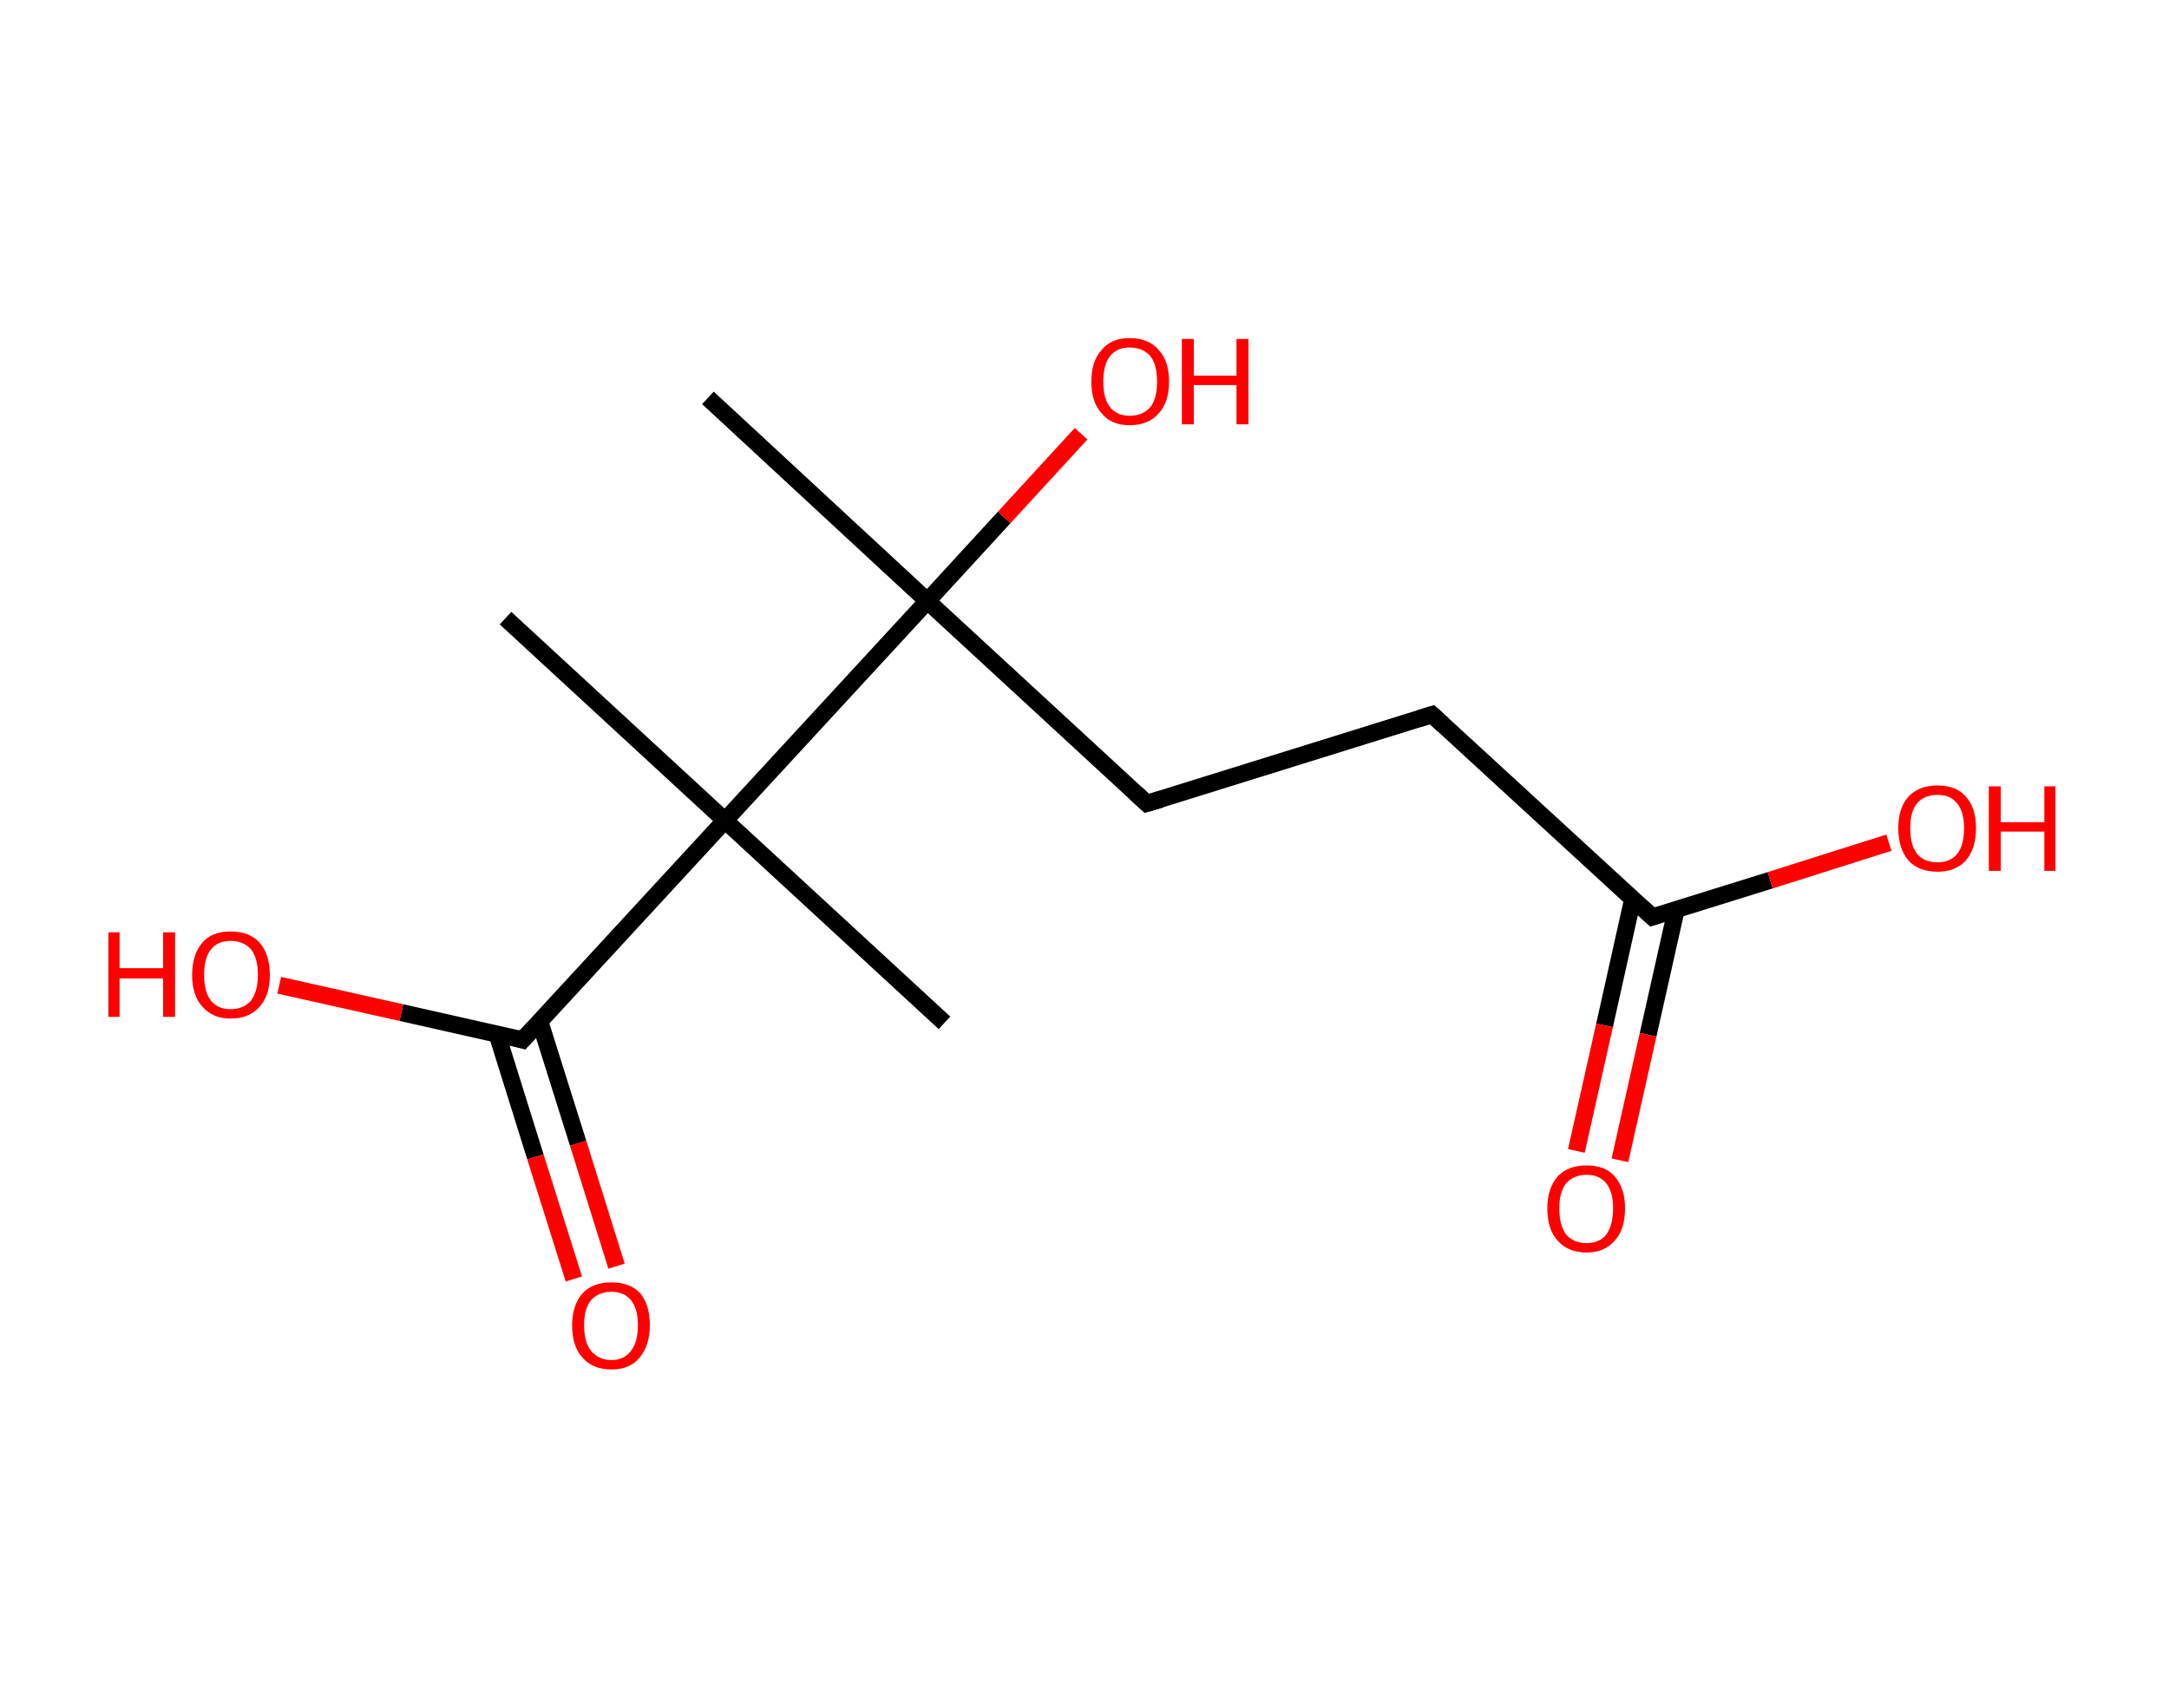 <?xml version='1.0' encoding='ASCII' standalone='yes'?>
<svg xmlns="http://www.w3.org/2000/svg" xmlns:rdkit="http://www.rdkit.org/xml" xmlns:xlink="http://www.w3.org/1999/xlink" version="1.1" baseProfile="full" xml:space="preserve" width="254px" height="200px" viewBox="0 0 254 200">
<!-- END OF HEADER -->
<rect style="opacity:1.0;fill:#FFFFFF;stroke:none" width="254.0" height="200.0" x="0.0" y="0.0"> </rect>
<path class="bond-0 atom-0 atom-1" d="M 82.9,46.6 L 108.6,70.4" style="fill:none;fill-rule:evenodd;stroke:#000000;stroke-width:2.0px;stroke-linecap:butt;stroke-linejoin:miter;stroke-opacity:1"/>
<path class="bond-1 atom-1 atom-2" d="M 108.6,70.4 L 117.6,60.6" style="fill:none;fill-rule:evenodd;stroke:#000000;stroke-width:2.0px;stroke-linecap:butt;stroke-linejoin:miter;stroke-opacity:1"/>
<path class="bond-1 atom-1 atom-2" d="M 117.6,60.6 L 126.6,50.8" style="fill:none;fill-rule:evenodd;stroke:#FF0000;stroke-width:2.0px;stroke-linecap:butt;stroke-linejoin:miter;stroke-opacity:1"/>
<path class="bond-2 atom-1 atom-3" d="M 108.6,70.4 L 134.3,94.1" style="fill:none;fill-rule:evenodd;stroke:#000000;stroke-width:2.0px;stroke-linecap:butt;stroke-linejoin:miter;stroke-opacity:1"/>
<path class="bond-3 atom-3 atom-4" d="M 134.3,94.1 L 167.7,83.7" style="fill:none;fill-rule:evenodd;stroke:#000000;stroke-width:2.0px;stroke-linecap:butt;stroke-linejoin:miter;stroke-opacity:1"/>
<path class="bond-4 atom-4 atom-5" d="M 167.7,83.7 L 193.5,107.4" style="fill:none;fill-rule:evenodd;stroke:#000000;stroke-width:2.0px;stroke-linecap:butt;stroke-linejoin:miter;stroke-opacity:1"/>
<path class="bond-5 atom-5 atom-6" d="M 191.2,105.3 L 187.9,120.1" style="fill:none;fill-rule:evenodd;stroke:#000000;stroke-width:2.0px;stroke-linecap:butt;stroke-linejoin:miter;stroke-opacity:1"/>
<path class="bond-5 atom-5 atom-6" d="M 187.9,120.1 L 184.6,134.8" style="fill:none;fill-rule:evenodd;stroke:#FF0000;stroke-width:2.0px;stroke-linecap:butt;stroke-linejoin:miter;stroke-opacity:1"/>
<path class="bond-5 atom-5 atom-6" d="M 196.3,106.5 L 193.0,121.2" style="fill:none;fill-rule:evenodd;stroke:#000000;stroke-width:2.0px;stroke-linecap:butt;stroke-linejoin:miter;stroke-opacity:1"/>
<path class="bond-5 atom-5 atom-6" d="M 193.0,121.2 L 189.7,135.9" style="fill:none;fill-rule:evenodd;stroke:#FF0000;stroke-width:2.0px;stroke-linecap:butt;stroke-linejoin:miter;stroke-opacity:1"/>
<path class="bond-6 atom-5 atom-7" d="M 193.5,107.4 L 207.3,103.1" style="fill:none;fill-rule:evenodd;stroke:#000000;stroke-width:2.0px;stroke-linecap:butt;stroke-linejoin:miter;stroke-opacity:1"/>
<path class="bond-6 atom-5 atom-7" d="M 207.3,103.1 L 221.2,98.7" style="fill:none;fill-rule:evenodd;stroke:#FF0000;stroke-width:2.0px;stroke-linecap:butt;stroke-linejoin:miter;stroke-opacity:1"/>
<path class="bond-7 atom-1 atom-8" d="M 108.6,70.4 L 84.9,96.1" style="fill:none;fill-rule:evenodd;stroke:#000000;stroke-width:2.0px;stroke-linecap:butt;stroke-linejoin:miter;stroke-opacity:1"/>
<path class="bond-8 atom-8 atom-9" d="M 84.9,96.1 L 59.2,72.4" style="fill:none;fill-rule:evenodd;stroke:#000000;stroke-width:2.0px;stroke-linecap:butt;stroke-linejoin:miter;stroke-opacity:1"/>
<path class="bond-9 atom-8 atom-10" d="M 84.9,96.1 L 110.6,119.8" style="fill:none;fill-rule:evenodd;stroke:#000000;stroke-width:2.0px;stroke-linecap:butt;stroke-linejoin:miter;stroke-opacity:1"/>
<path class="bond-10 atom-8 atom-11" d="M 84.9,96.1 L 61.2,121.8" style="fill:none;fill-rule:evenodd;stroke:#000000;stroke-width:2.0px;stroke-linecap:butt;stroke-linejoin:miter;stroke-opacity:1"/>
<path class="bond-11 atom-11 atom-12" d="M 58.2,121.1 L 62.7,135.5" style="fill:none;fill-rule:evenodd;stroke:#000000;stroke-width:2.0px;stroke-linecap:butt;stroke-linejoin:miter;stroke-opacity:1"/>
<path class="bond-11 atom-11 atom-12" d="M 62.7,135.5 L 67.2,149.8" style="fill:none;fill-rule:evenodd;stroke:#FF0000;stroke-width:2.0px;stroke-linecap:butt;stroke-linejoin:miter;stroke-opacity:1"/>
<path class="bond-11 atom-11 atom-12" d="M 63.2,119.6 L 67.7,133.9" style="fill:none;fill-rule:evenodd;stroke:#000000;stroke-width:2.0px;stroke-linecap:butt;stroke-linejoin:miter;stroke-opacity:1"/>
<path class="bond-11 atom-11 atom-12" d="M 67.7,133.9 L 72.2,148.3" style="fill:none;fill-rule:evenodd;stroke:#FF0000;stroke-width:2.0px;stroke-linecap:butt;stroke-linejoin:miter;stroke-opacity:1"/>
<path class="bond-12 atom-11 atom-13" d="M 61.2,121.8 L 47.0,118.6" style="fill:none;fill-rule:evenodd;stroke:#000000;stroke-width:2.0px;stroke-linecap:butt;stroke-linejoin:miter;stroke-opacity:1"/>
<path class="bond-12 atom-11 atom-13" d="M 47.0,118.6 L 32.7,115.4" style="fill:none;fill-rule:evenodd;stroke:#FF0000;stroke-width:2.0px;stroke-linecap:butt;stroke-linejoin:miter;stroke-opacity:1"/>
<path d="M 133.0,92.9 L 134.3,94.1 L 136.0,93.6" style="fill:none;stroke:#000000;stroke-width:2.0px;stroke-linecap:butt;stroke-linejoin:miter;stroke-opacity:1;"/>
<path d="M 166.1,84.2 L 167.7,83.7 L 169.0,84.9" style="fill:none;stroke:#000000;stroke-width:2.0px;stroke-linecap:butt;stroke-linejoin:miter;stroke-opacity:1;"/>
<path d="M 192.2,106.2 L 193.5,107.4 L 194.1,107.2" style="fill:none;stroke:#000000;stroke-width:2.0px;stroke-linecap:butt;stroke-linejoin:miter;stroke-opacity:1;"/>
<path d="M 62.4,120.5 L 61.2,121.8 L 60.5,121.6" style="fill:none;stroke:#000000;stroke-width:2.0px;stroke-linecap:butt;stroke-linejoin:miter;stroke-opacity:1;"/>
<path class="atom-2" d="M 127.8 44.7 Q 127.8 42.3, 129.0 41.0 Q 130.1 39.6, 132.3 39.6 Q 134.5 39.6, 135.7 41.0 Q 136.9 42.3, 136.9 44.7 Q 136.9 47.1, 135.7 48.4 Q 134.5 49.8, 132.3 49.8 Q 130.1 49.8, 129.0 48.4 Q 127.8 47.1, 127.8 44.7 M 132.3 48.7 Q 133.8 48.7, 134.7 47.7 Q 135.5 46.7, 135.5 44.7 Q 135.5 42.7, 134.7 41.7 Q 133.8 40.7, 132.3 40.7 Q 130.8 40.7, 130.0 41.7 Q 129.2 42.7, 129.2 44.7 Q 129.2 46.7, 130.0 47.7 Q 130.8 48.7, 132.3 48.7 " fill="#FF0000"/>
<path class="atom-2" d="M 138.4 39.7 L 139.8 39.7 L 139.8 44.0 L 144.8 44.0 L 144.8 39.7 L 146.2 39.7 L 146.2 49.7 L 144.8 49.7 L 144.8 45.1 L 139.8 45.1 L 139.8 49.7 L 138.4 49.7 L 138.4 39.7 " fill="#FF0000"/>
<path class="atom-6" d="M 181.2 141.5 Q 181.2 139.2, 182.4 137.8 Q 183.6 136.5, 185.8 136.5 Q 188.0 136.5, 189.1 137.8 Q 190.3 139.2, 190.3 141.5 Q 190.3 144.0, 189.1 145.3 Q 187.9 146.7, 185.8 146.7 Q 183.6 146.7, 182.4 145.3 Q 181.2 144.0, 181.2 141.5 M 185.8 145.6 Q 187.3 145.6, 188.1 144.6 Q 188.9 143.5, 188.9 141.5 Q 188.9 139.6, 188.1 138.6 Q 187.3 137.6, 185.8 137.6 Q 184.3 137.6, 183.4 138.6 Q 182.6 139.6, 182.6 141.5 Q 182.6 143.5, 183.4 144.6 Q 184.3 145.6, 185.8 145.6 " fill="#FF0000"/>
<path class="atom-7" d="M 222.3 97.0 Q 222.3 94.6, 223.5 93.3 Q 224.7 92.0, 226.9 92.0 Q 229.1 92.0, 230.2 93.3 Q 231.4 94.6, 231.4 97.0 Q 231.4 99.4, 230.2 100.8 Q 229.0 102.1, 226.9 102.1 Q 224.7 102.1, 223.5 100.8 Q 222.3 99.4, 222.3 97.0 M 226.9 101.0 Q 228.4 101.0, 229.2 100.0 Q 230.0 99.0, 230.0 97.0 Q 230.0 95.1, 229.2 94.1 Q 228.4 93.1, 226.9 93.1 Q 225.3 93.1, 224.5 94.1 Q 223.7 95.0, 223.7 97.0 Q 223.7 99.0, 224.5 100.0 Q 225.3 101.0, 226.9 101.0 " fill="#FF0000"/>
<path class="atom-7" d="M 232.9 92.1 L 234.3 92.1 L 234.3 96.3 L 239.4 96.3 L 239.4 92.1 L 240.7 92.1 L 240.7 102.0 L 239.4 102.0 L 239.4 97.4 L 234.3 97.4 L 234.3 102.0 L 232.9 102.0 L 232.9 92.1 " fill="#FF0000"/>
<path class="atom-12" d="M 67.0 155.2 Q 67.0 152.9, 68.2 151.5 Q 69.4 150.2, 71.6 150.2 Q 73.8 150.2, 75.0 151.5 Q 76.1 152.9, 76.1 155.2 Q 76.1 157.6, 74.9 159.0 Q 73.8 160.4, 71.6 160.4 Q 69.4 160.4, 68.2 159.0 Q 67.0 157.7, 67.0 155.2 M 71.6 159.3 Q 73.1 159.3, 73.9 158.2 Q 74.7 157.2, 74.7 155.2 Q 74.7 153.3, 73.9 152.3 Q 73.1 151.3, 71.6 151.3 Q 70.1 151.3, 69.2 152.3 Q 68.4 153.3, 68.4 155.2 Q 68.4 157.2, 69.2 158.2 Q 70.1 159.3, 71.6 159.3 " fill="#FF0000"/>
<path class="atom-13" d="M 12.7 109.2 L 14.0 109.2 L 14.0 113.4 L 19.1 113.4 L 19.1 109.2 L 20.5 109.2 L 20.5 119.1 L 19.1 119.1 L 19.1 114.6 L 14.0 114.6 L 14.0 119.1 L 12.7 119.1 L 12.7 109.2 " fill="#FF0000"/>
<path class="atom-13" d="M 22.5 114.2 Q 22.5 111.8, 23.7 110.4 Q 24.8 109.1, 27.0 109.1 Q 29.2 109.1, 30.4 110.4 Q 31.6 111.8, 31.6 114.2 Q 31.6 116.6, 30.4 117.9 Q 29.2 119.3, 27.0 119.3 Q 24.9 119.3, 23.7 117.9 Q 22.5 116.6, 22.5 114.2 M 27.0 118.2 Q 28.5 118.2, 29.4 117.2 Q 30.2 116.1, 30.2 114.2 Q 30.2 112.2, 29.4 111.2 Q 28.5 110.2, 27.0 110.2 Q 25.5 110.2, 24.7 111.2 Q 23.9 112.2, 23.9 114.2 Q 23.9 116.2, 24.7 117.2 Q 25.5 118.2, 27.0 118.2 " fill="#FF0000"/>
</svg>
